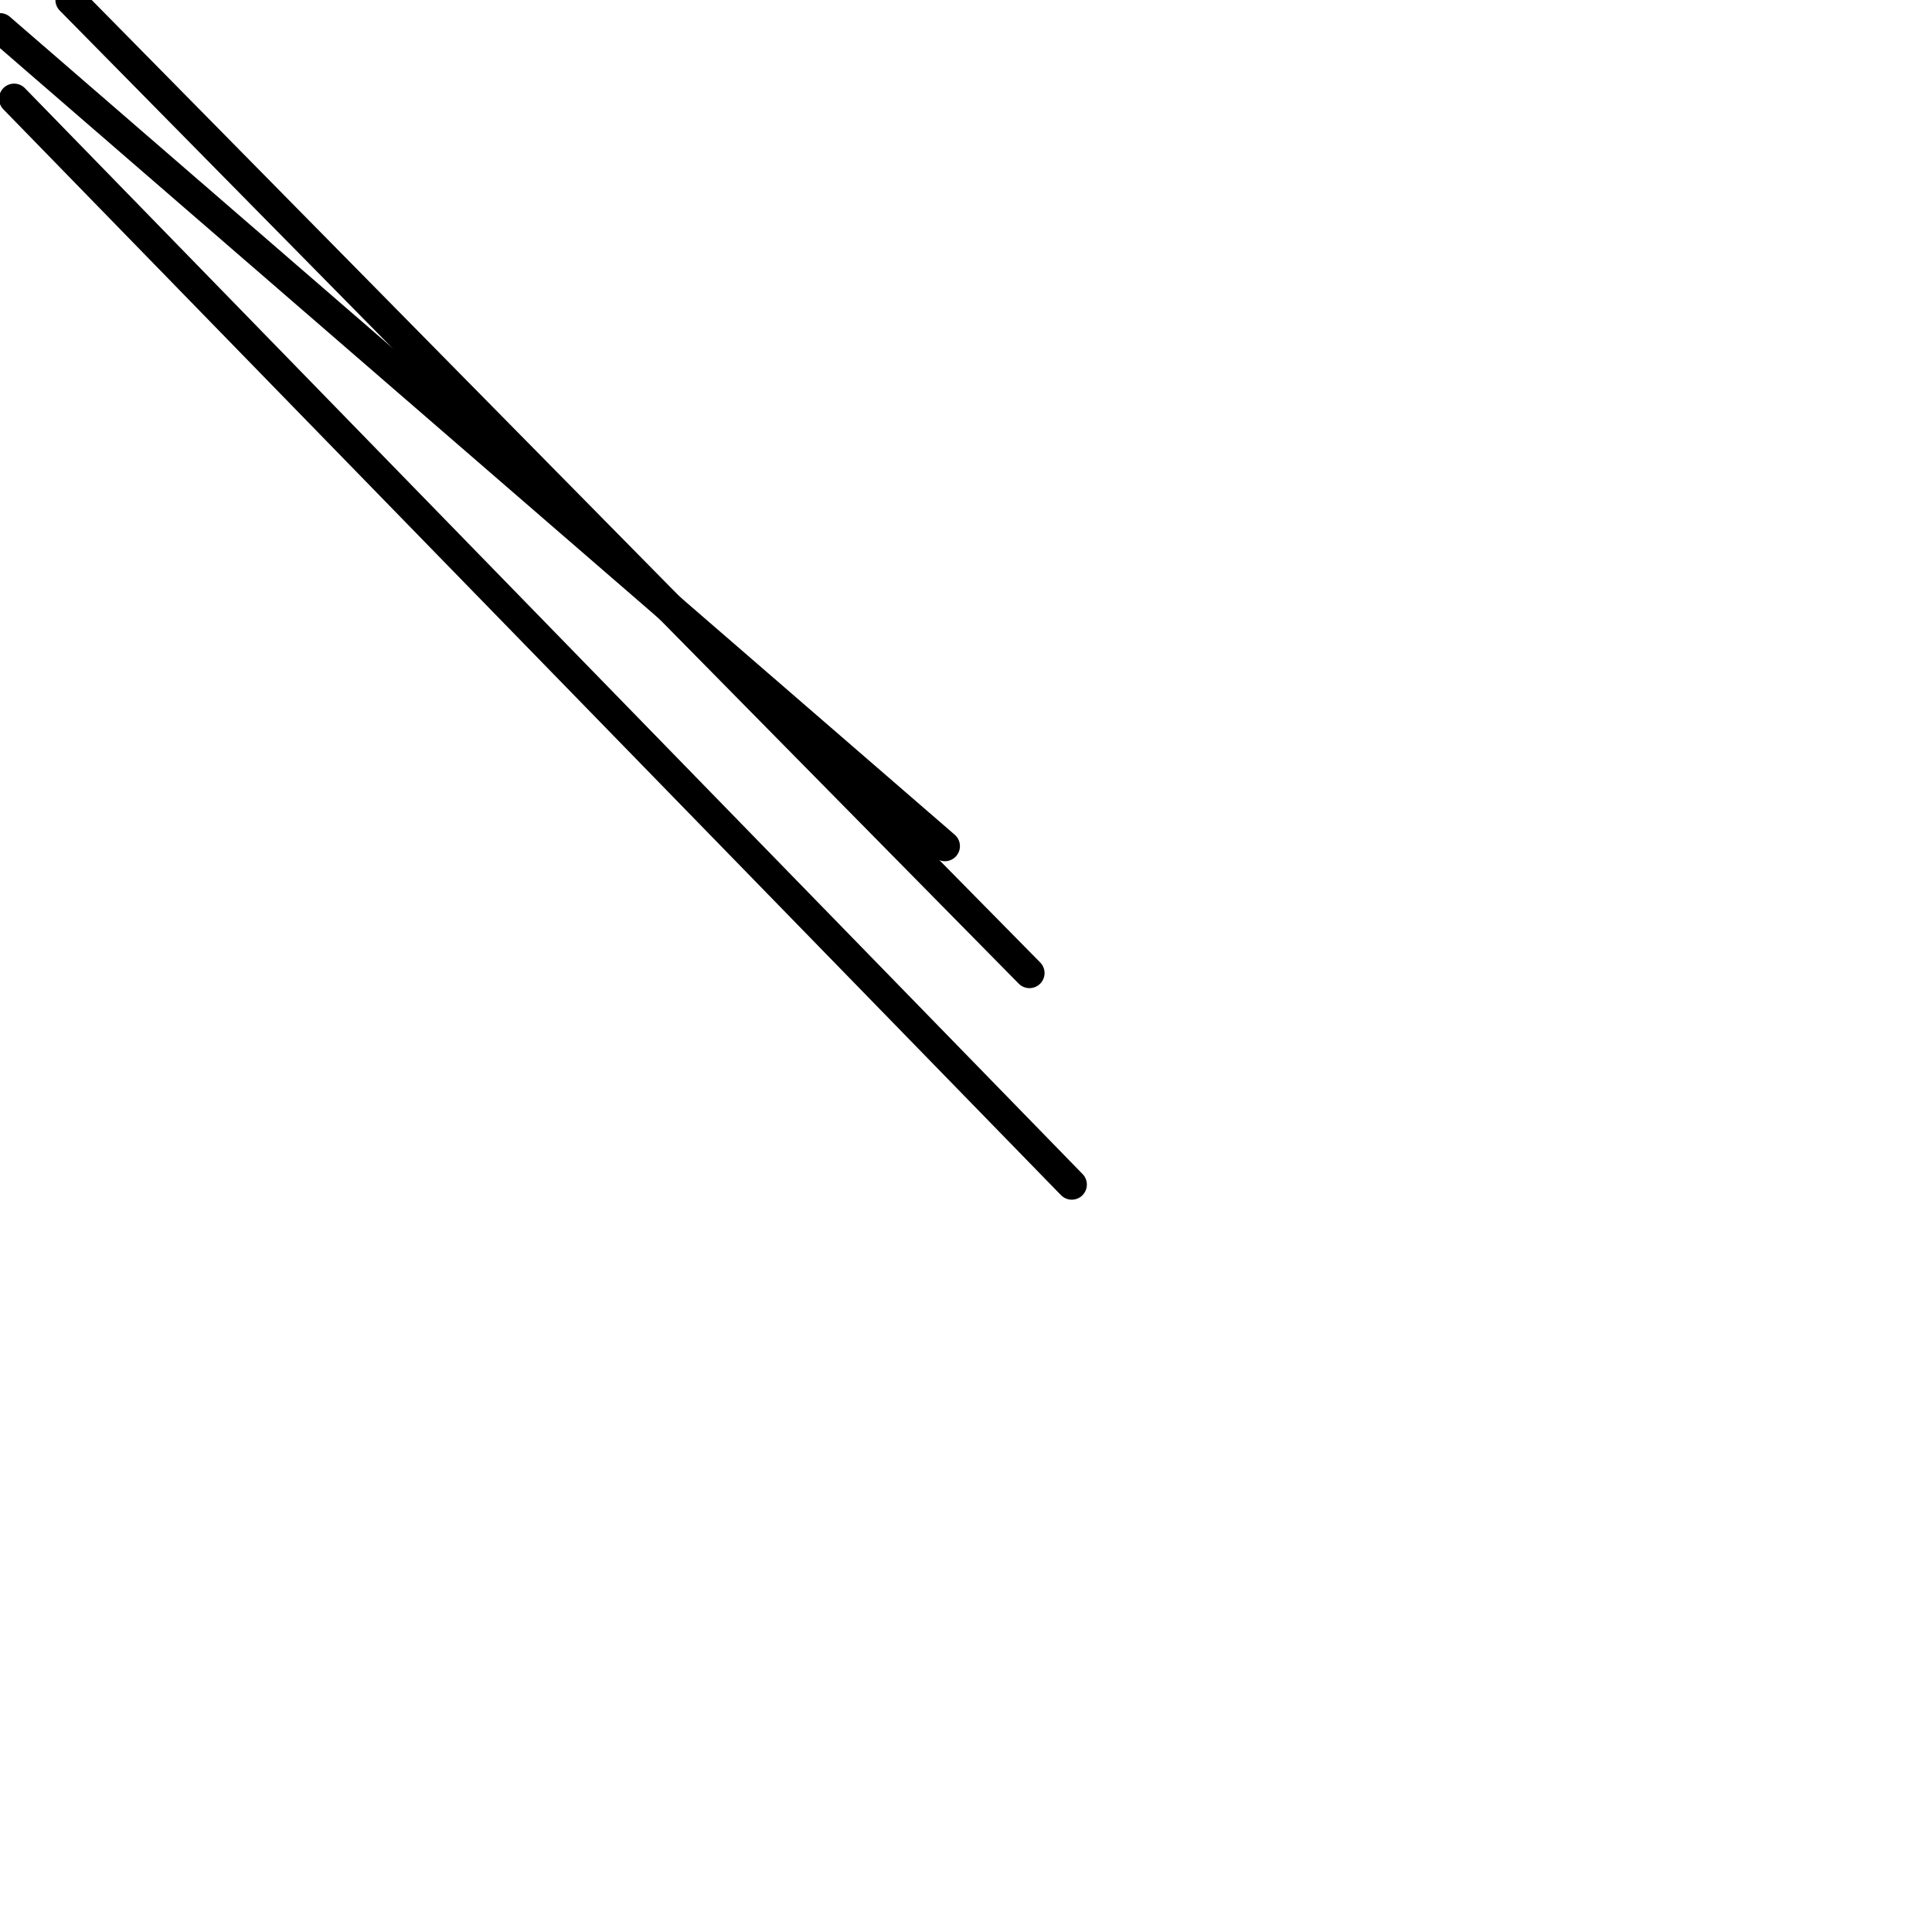 <?xml version="1.0" encoding="utf-8" ?>
<svg baseProfile="full" height="256" version="1.1" width="256" xmlns="http://www.w3.org/2000/svg" xmlns:ev="http://www.w3.org/2001/xml-events" xmlns:xlink="http://www.w3.org/1999/xlink"><defs /><polyline fill="none" points="9.343,0.0 136.409,128.934" stroke="black" stroke-linecap="round" stroke-width="4" /><polyline fill="none" points="0.0,3.737 125.197,112.117" stroke="black" stroke-linecap="round" stroke-width="4" /><polyline fill="none" points="1.869,13.08 142.015,156.964" stroke="black" stroke-linecap="round" stroke-width="4" /></svg>